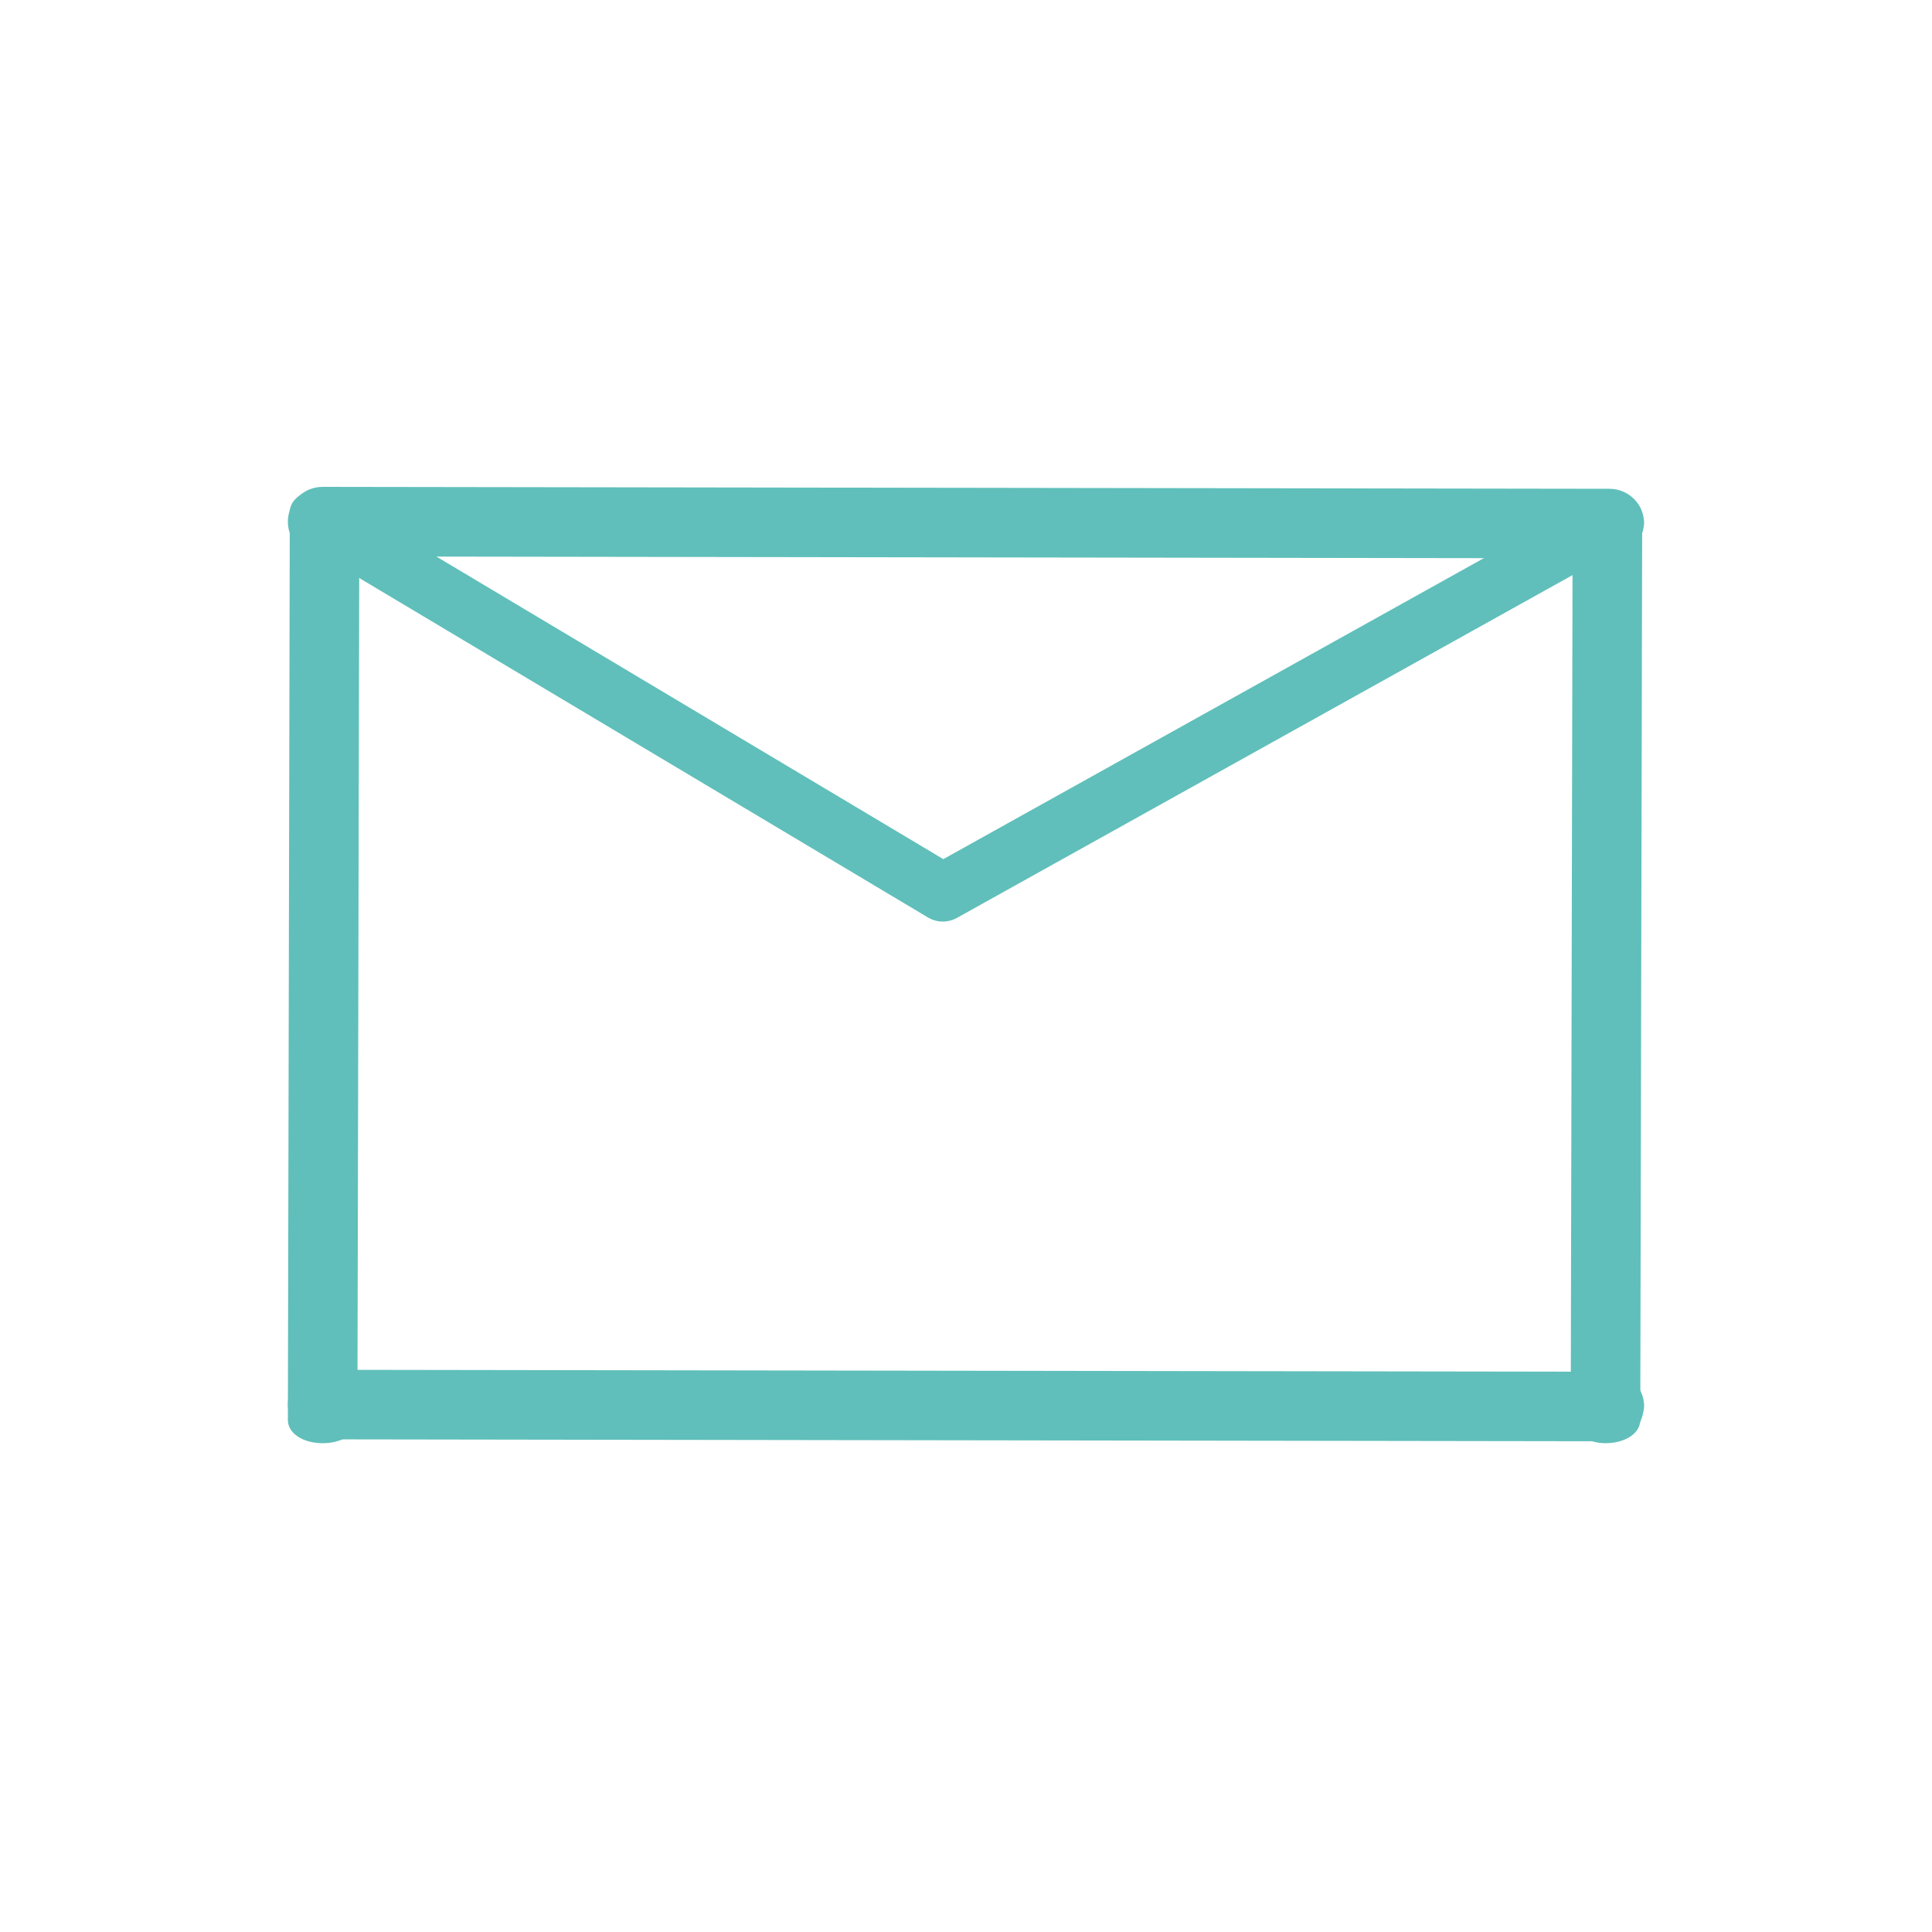 <?xml version="1.0" encoding="utf-8"?>
<!-- Generator: Adobe Illustrator 20.1.0, SVG Export Plug-In . SVG Version: 6.00 Build 0)  -->
<svg version="1.1" id="Calque_1" xmlns="http://www.w3.org/2000/svg" xmlns:xlink="http://www.w3.org/1999/xlink" x="0px" y="0px"
	 viewBox="0 0 100 100" style="enable-background:new 0 0 100 100;" xml:space="preserve">
<style type="text/css">
	.st0{fill:#60BFBA;}
	.st1{fill:none;stroke:#60BFBA;stroke-width:3;stroke-linecap:round;stroke-linejoin:round;stroke-miterlimit:10;}
</style>
<path class="st0" d="M83.3,74.6l-66.6-0.1c-1,0-1.8-0.8-1.8-1.8c0-1,0.8-1.8,1.8-1.8l66.6,0.1c1,0,1.8,0.8,1.8,1.8
	C85,74,84.2,74.6,83.3,74.6z"/>
<path class="st0" d="M83.3,28.9l-66.6-0.1c-1,0-1.8-0.8-1.8-1.8s0.8-1.8,1.8-1.8l66.6,0.1c1,0,1.8,0.8,1.8,1.8
	C85,28.2,84.2,28.9,83.3,28.9z"/>
<path class="st0" d="M85,26.7l-0.1,46.8c0,0.7-0.8,1.2-1.8,1.2c-1,0-1.8-0.6-1.8-1.2l0.1-46.8c0-0.7,0.8-1.2,1.8-1.2
	C84.2,25.5,85,26,85,26.7z"/>
<path class="st0" d="M18.6,26.5l-0.1,47c0,0.7-0.8,1.2-1.8,1.2s-1.8-0.5-1.8-1.2l0.1-47c0-0.7,0.8-1.2,1.8-1.2
	C17.8,25.2,18.6,25.8,18.6,26.5z"/>
<polygon class="st1" points="16.8,27.1 48.8,46.2 83.1,27.1 "/>
</svg>
